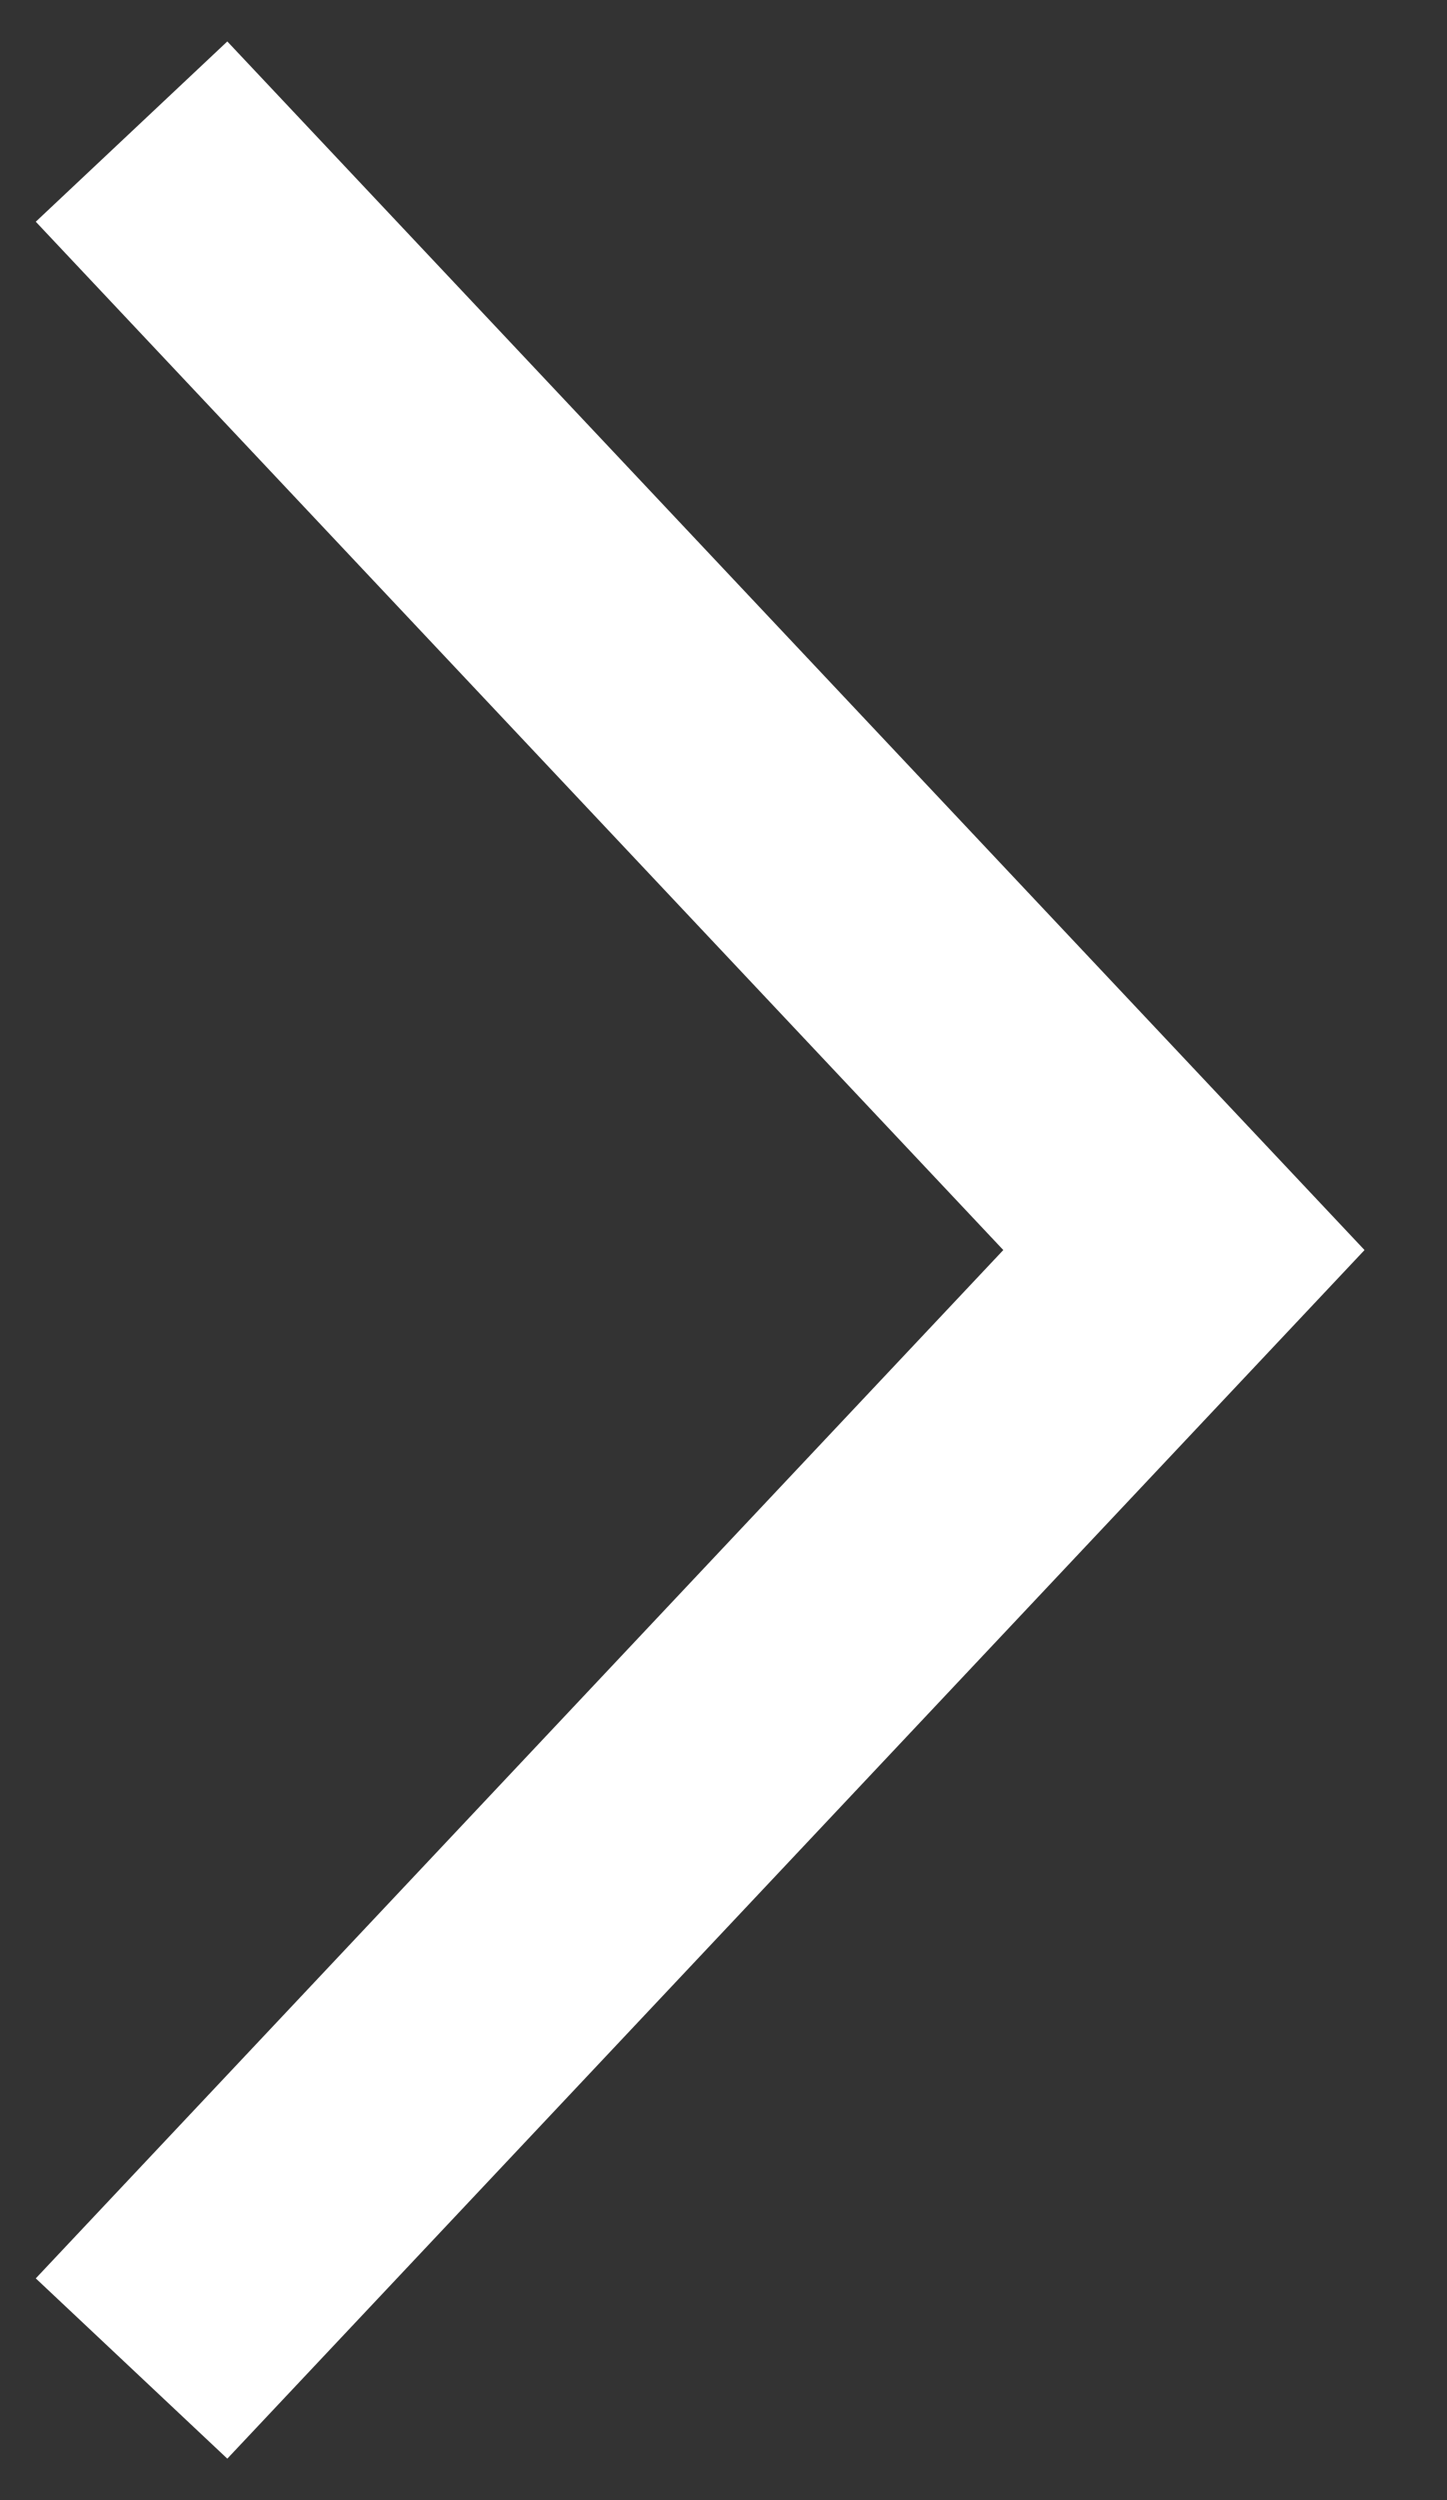 <svg width="11" height="19" viewBox="0 0 11 19" fill="none" xmlns="http://www.w3.org/2000/svg">
<rect x="0" y="0" width="11" height="19" fill="#333333" stroke="none"/>
<path fill-rule="evenodd" clip-rule="evenodd" d="M7.627 9.5L0.272 1.685L1.728 0.315L10.373 9.5L1.728 18.685L0.272 17.315L7.627 9.5Z" fill="#ffffff"/>
</svg>
